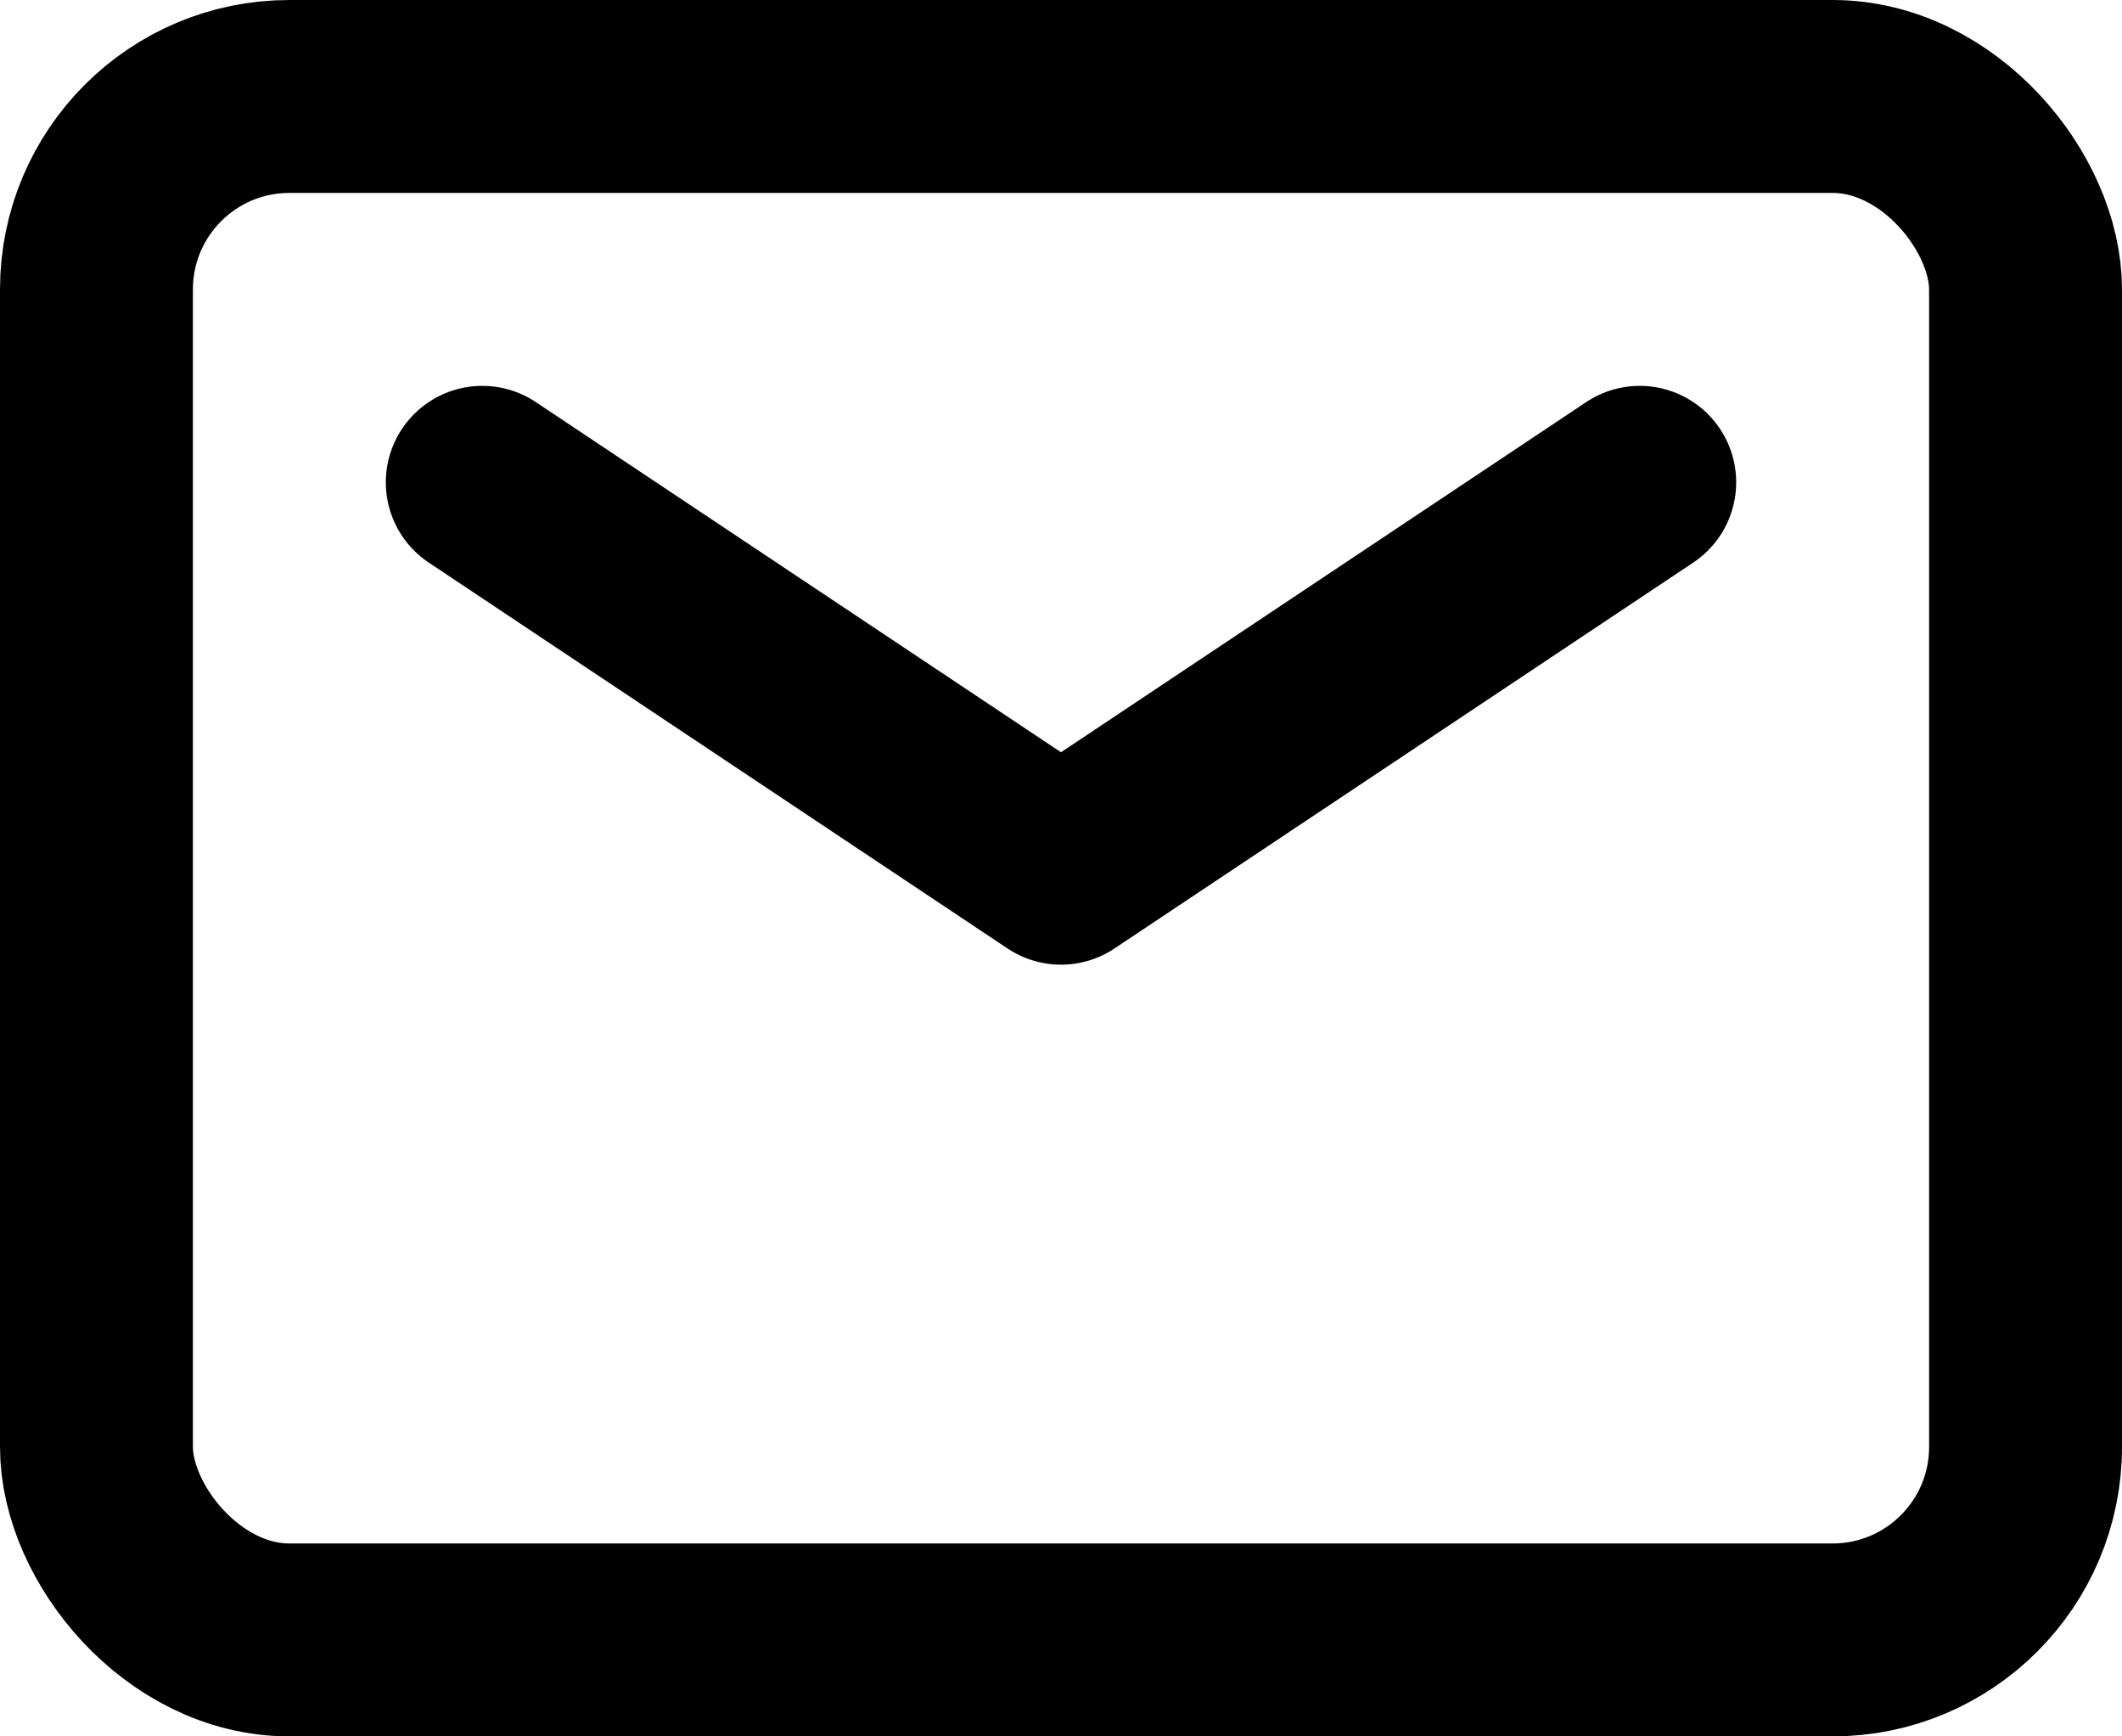 <svg id="Слой_1" data-name="Слой 1" xmlns="http://www.w3.org/2000/svg" viewBox="0 0 22 18"><title>envelope</title><rect x="1" y="1" width="20" height="16" rx="2" fill="none" stroke="#000" stroke-width="2"/><path d="M6,8l6,4,6-4" transform="translate(-1 -3)" fill="none" stroke="#000" stroke-linecap="round" stroke-linejoin="round" stroke-width="2"/></svg>
